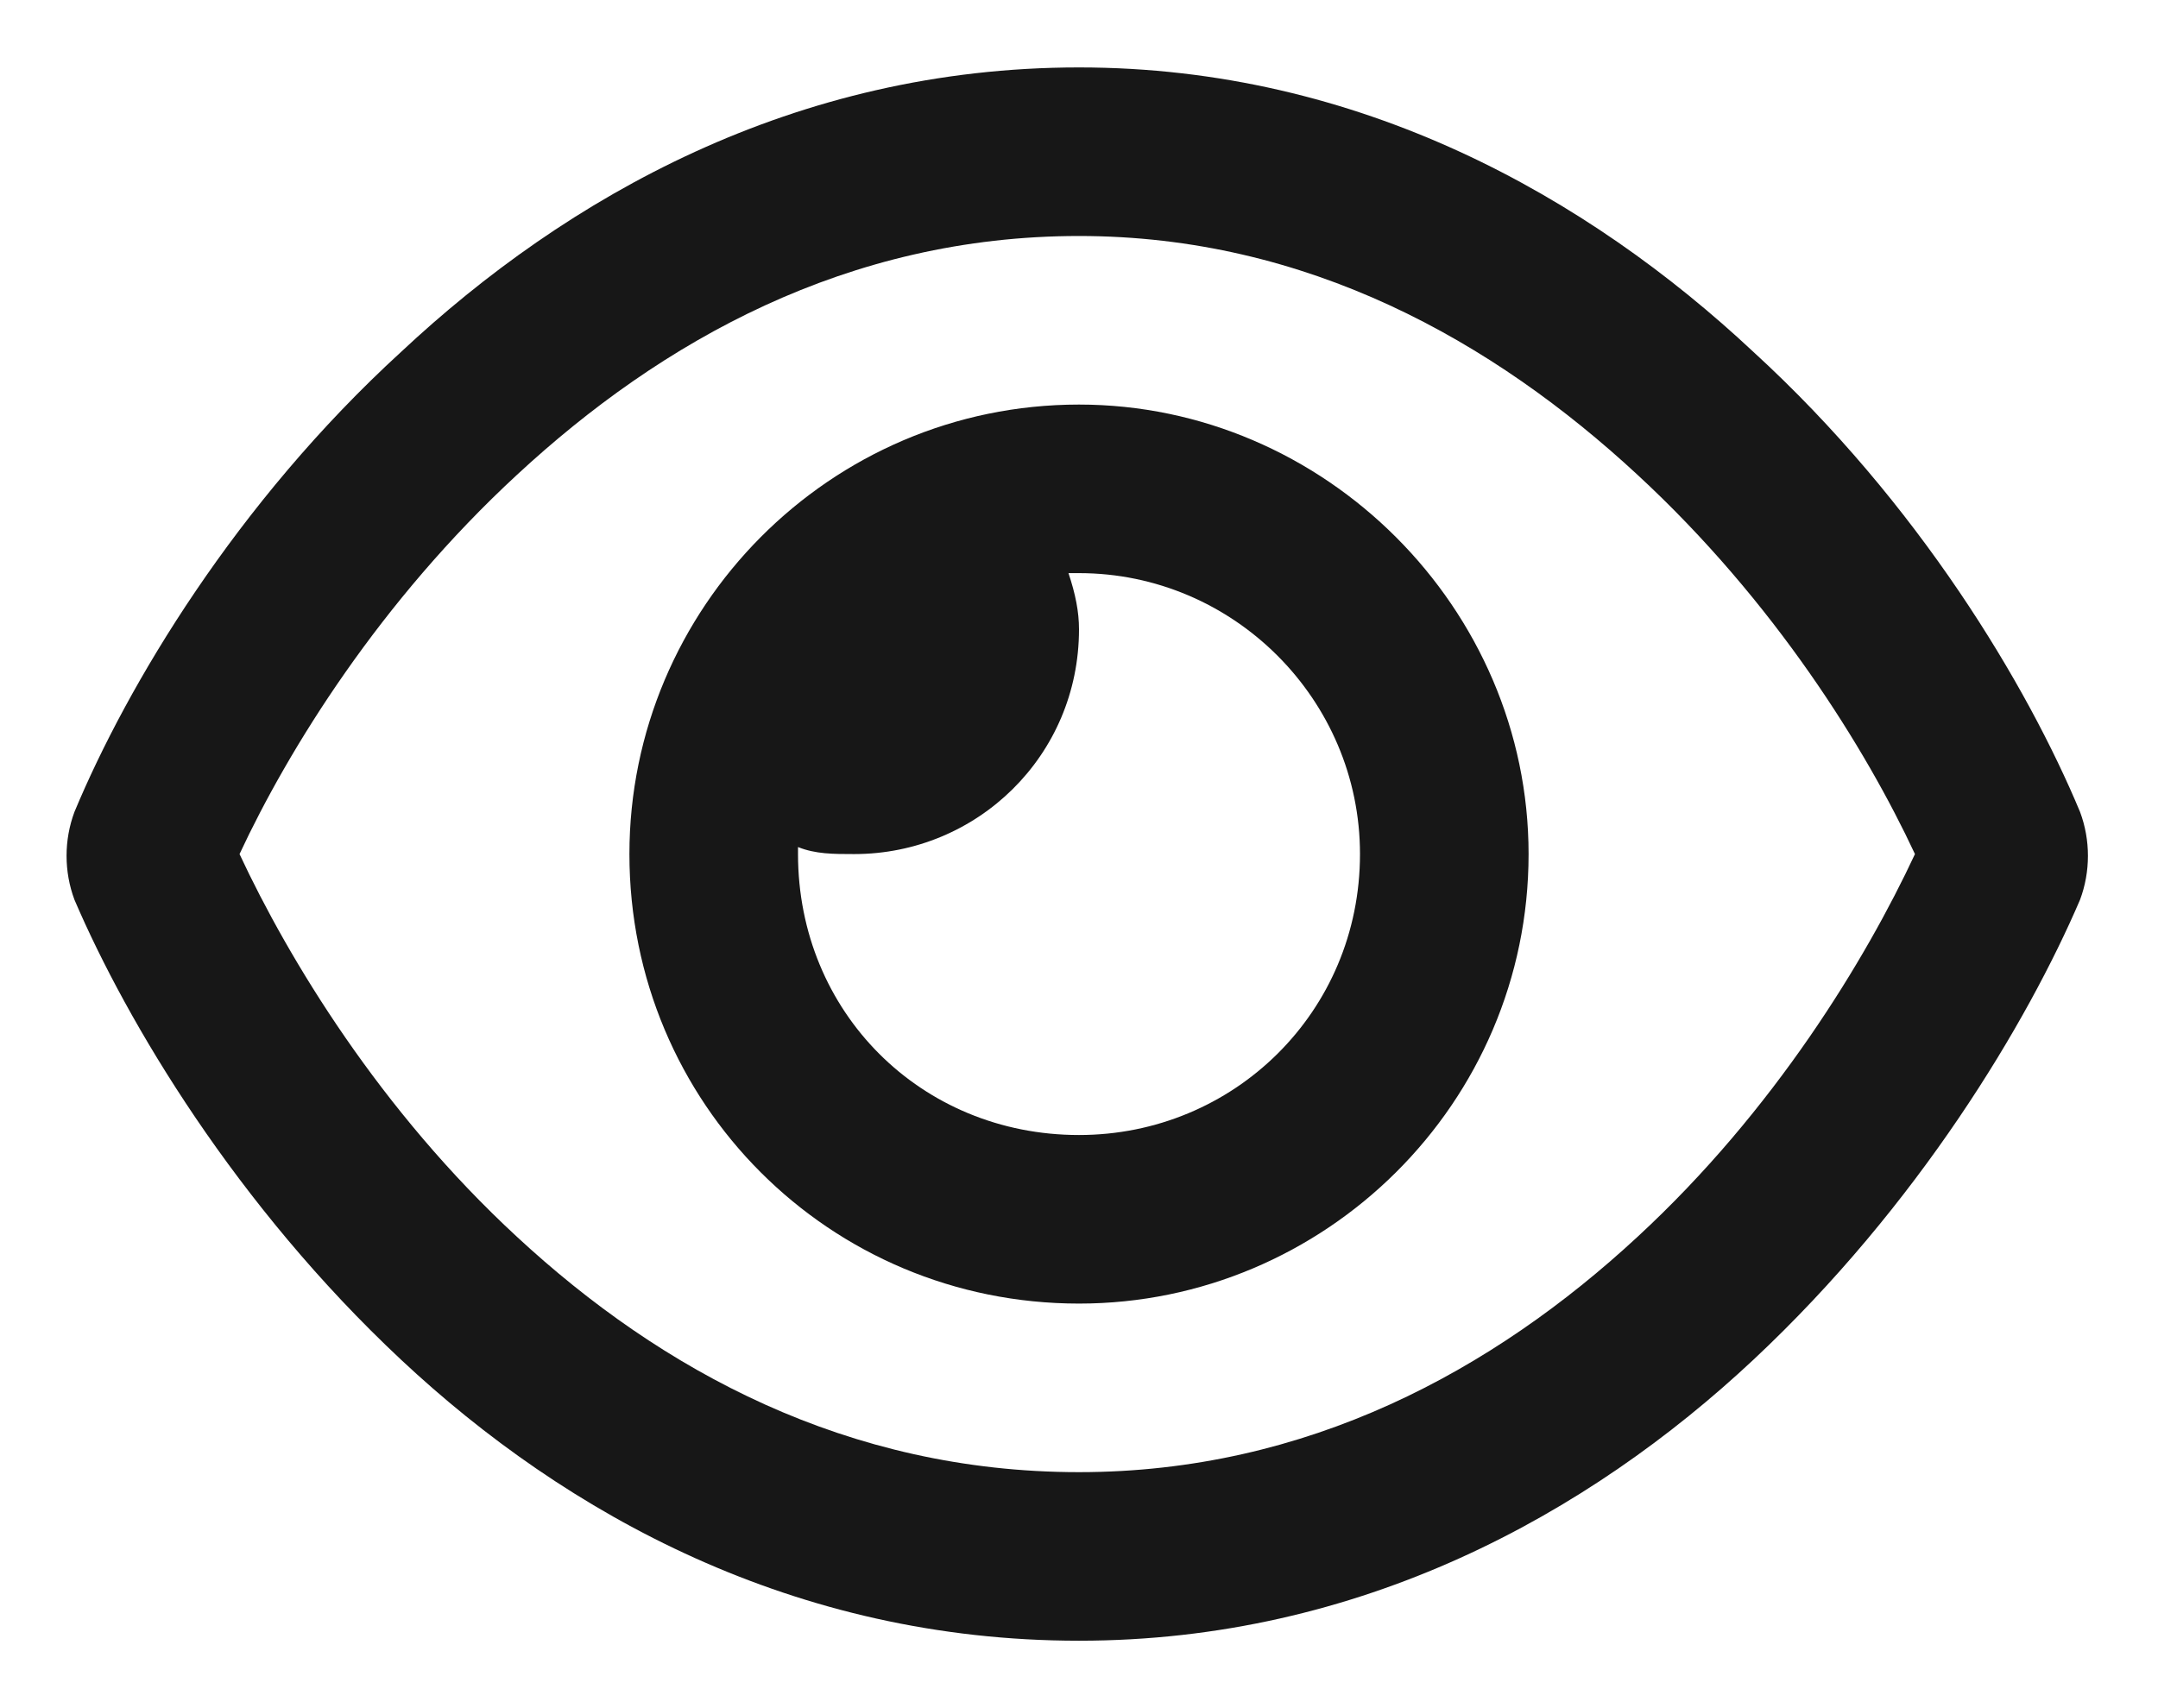 <svg width="24" height="19" viewBox="0 0 24 19" fill="none" xmlns="http://www.w3.org/2000/svg">
<path d="M7 9.5C7 6.766 9.227 4.5 12 4.5C14.734 4.5 17 6.766 17 9.5C17 12.273 14.734 14.5 12 14.5C9.227 14.5 7 12.273 7 9.5ZM12 12.625C13.719 12.625 15.125 11.258 15.125 9.5C15.125 7.781 13.719 6.375 12 6.375C11.961 6.375 11.922 6.375 11.883 6.375C11.961 6.609 12 6.805 12 7C12 8.406 10.867 9.5 9.5 9.5C9.266 9.5 9.07 9.5 8.875 9.422C8.875 9.461 8.875 9.5 8.875 9.5C8.875 11.258 10.242 12.625 12 12.625ZM4.461 3.914C6.297 2.195 8.836 0.75 12 0.75C15.125 0.75 17.664 2.195 19.5 3.914C21.336 5.594 22.547 7.625 23.133 9.031C23.25 9.344 23.25 9.695 23.133 10.008C22.547 11.375 21.336 13.406 19.5 15.125C17.664 16.844 15.125 18.25 12 18.25C8.836 18.25 6.297 16.844 4.461 15.125C2.625 13.406 1.414 11.375 0.828 10.008C0.711 9.695 0.711 9.344 0.828 9.031C1.414 7.625 2.625 5.594 4.461 3.914ZM12 2.625C9.422 2.625 7.352 3.797 5.75 5.281C4.227 6.688 3.211 8.328 2.664 9.5C3.211 10.672 4.227 12.352 5.75 13.758C7.352 15.242 9.422 16.375 12 16.375C14.539 16.375 16.609 15.242 18.211 13.758C19.734 12.352 20.75 10.672 21.297 9.5C20.75 8.328 19.734 6.688 18.211 5.281C16.609 3.797 14.539 2.625 12 2.625Z" fill="#171717"/>
</svg>
